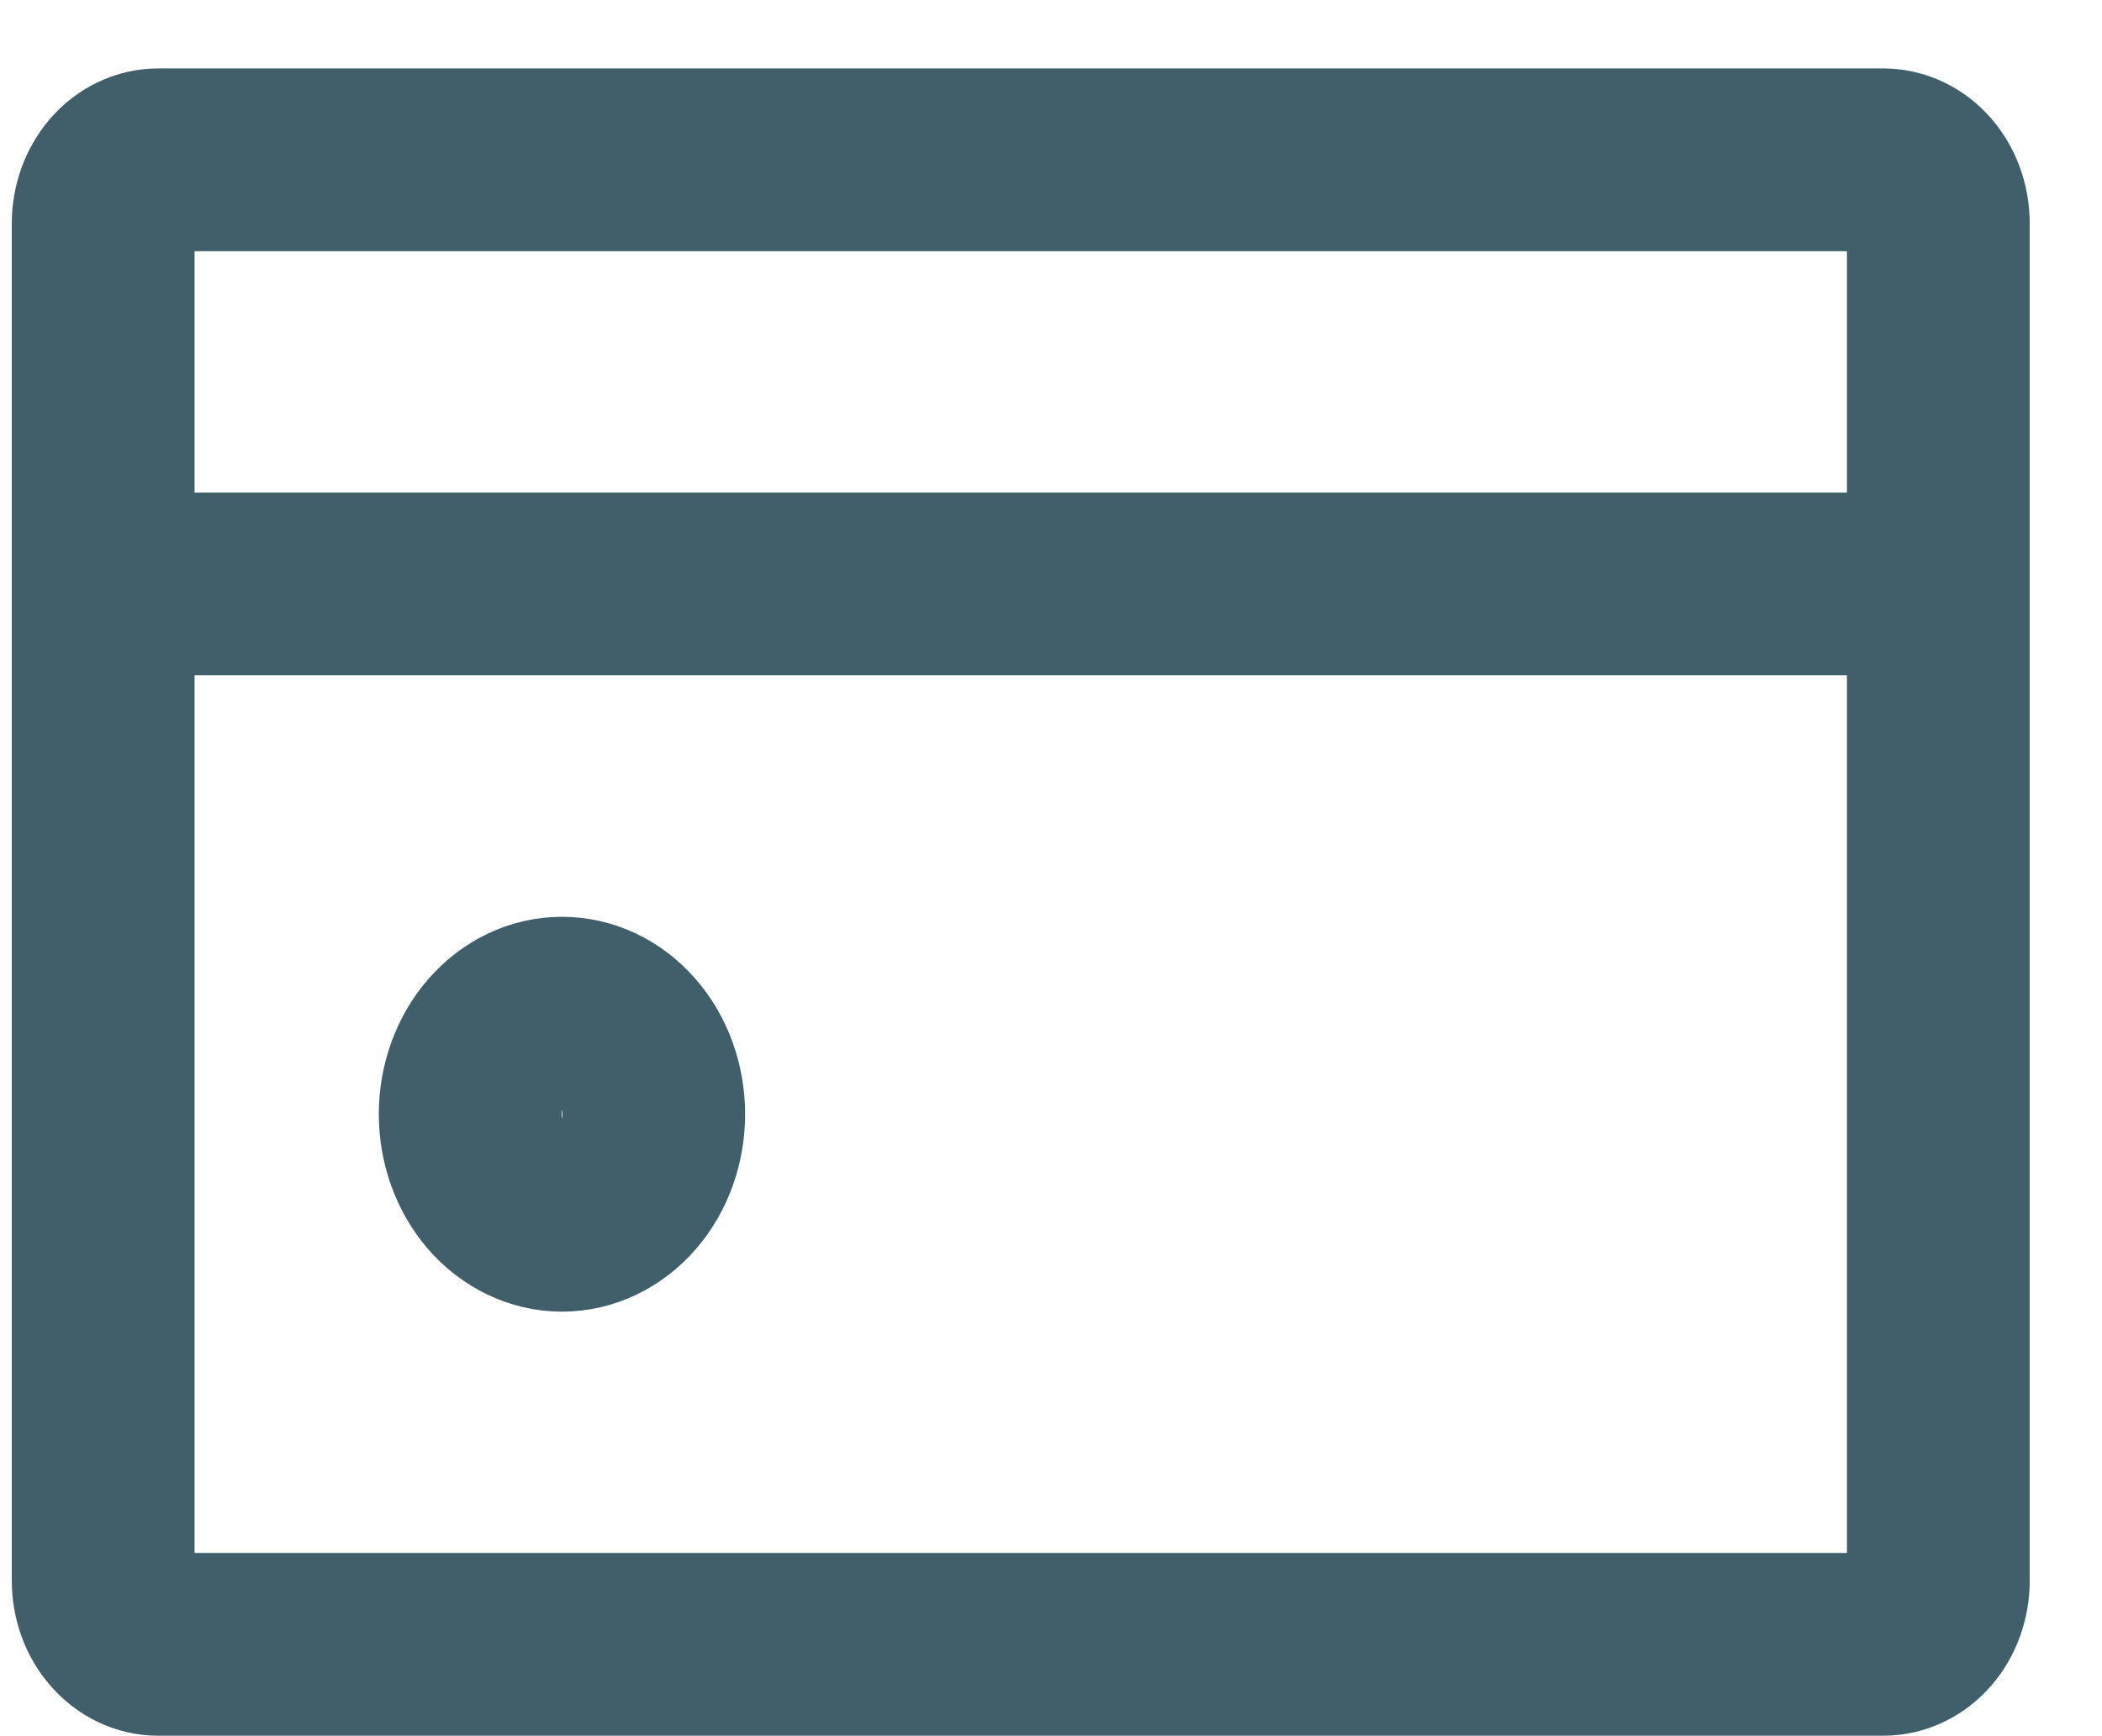 <svg width="23" height="19" viewBox="0 0 23 19" fill="none" xmlns="http://www.w3.org/2000/svg">
<path d="M6.149 13.354C6.416 13.354 6.671 13.231 6.859 13.014C7.048 12.796 7.153 12.501 7.153 12.193C7.153 11.885 7.048 11.59 6.859 11.373C6.671 11.155 6.416 11.033 6.149 11.033C5.883 11.033 5.628 11.155 5.439 11.373C5.251 11.59 5.145 11.885 5.145 12.193C5.145 12.501 5.251 12.796 5.439 13.014C5.628 13.231 5.883 13.354 6.149 13.354Z" stroke="#415F6B" stroke-width="2" stroke-linecap="round" stroke-linejoin="round"/>
<path d="M1.129 6.39V2.445C1.129 2.26 1.193 2.083 1.306 1.952C1.419 1.822 1.572 1.749 1.732 1.749H20.607C20.766 1.749 20.92 1.822 21.033 1.952C21.146 2.083 21.209 2.26 21.209 2.445V6.39M1.129 6.39V17.299C1.129 17.484 1.193 17.661 1.306 17.791C1.419 17.922 1.572 17.995 1.732 17.995H20.607C20.766 17.995 20.92 17.922 21.033 17.791C21.146 17.661 21.209 17.484 21.209 17.299V6.39M1.129 6.39H21.209" stroke="#415F6B" stroke-width="2" stroke-linecap="round" stroke-linejoin="round"/>
</svg>
